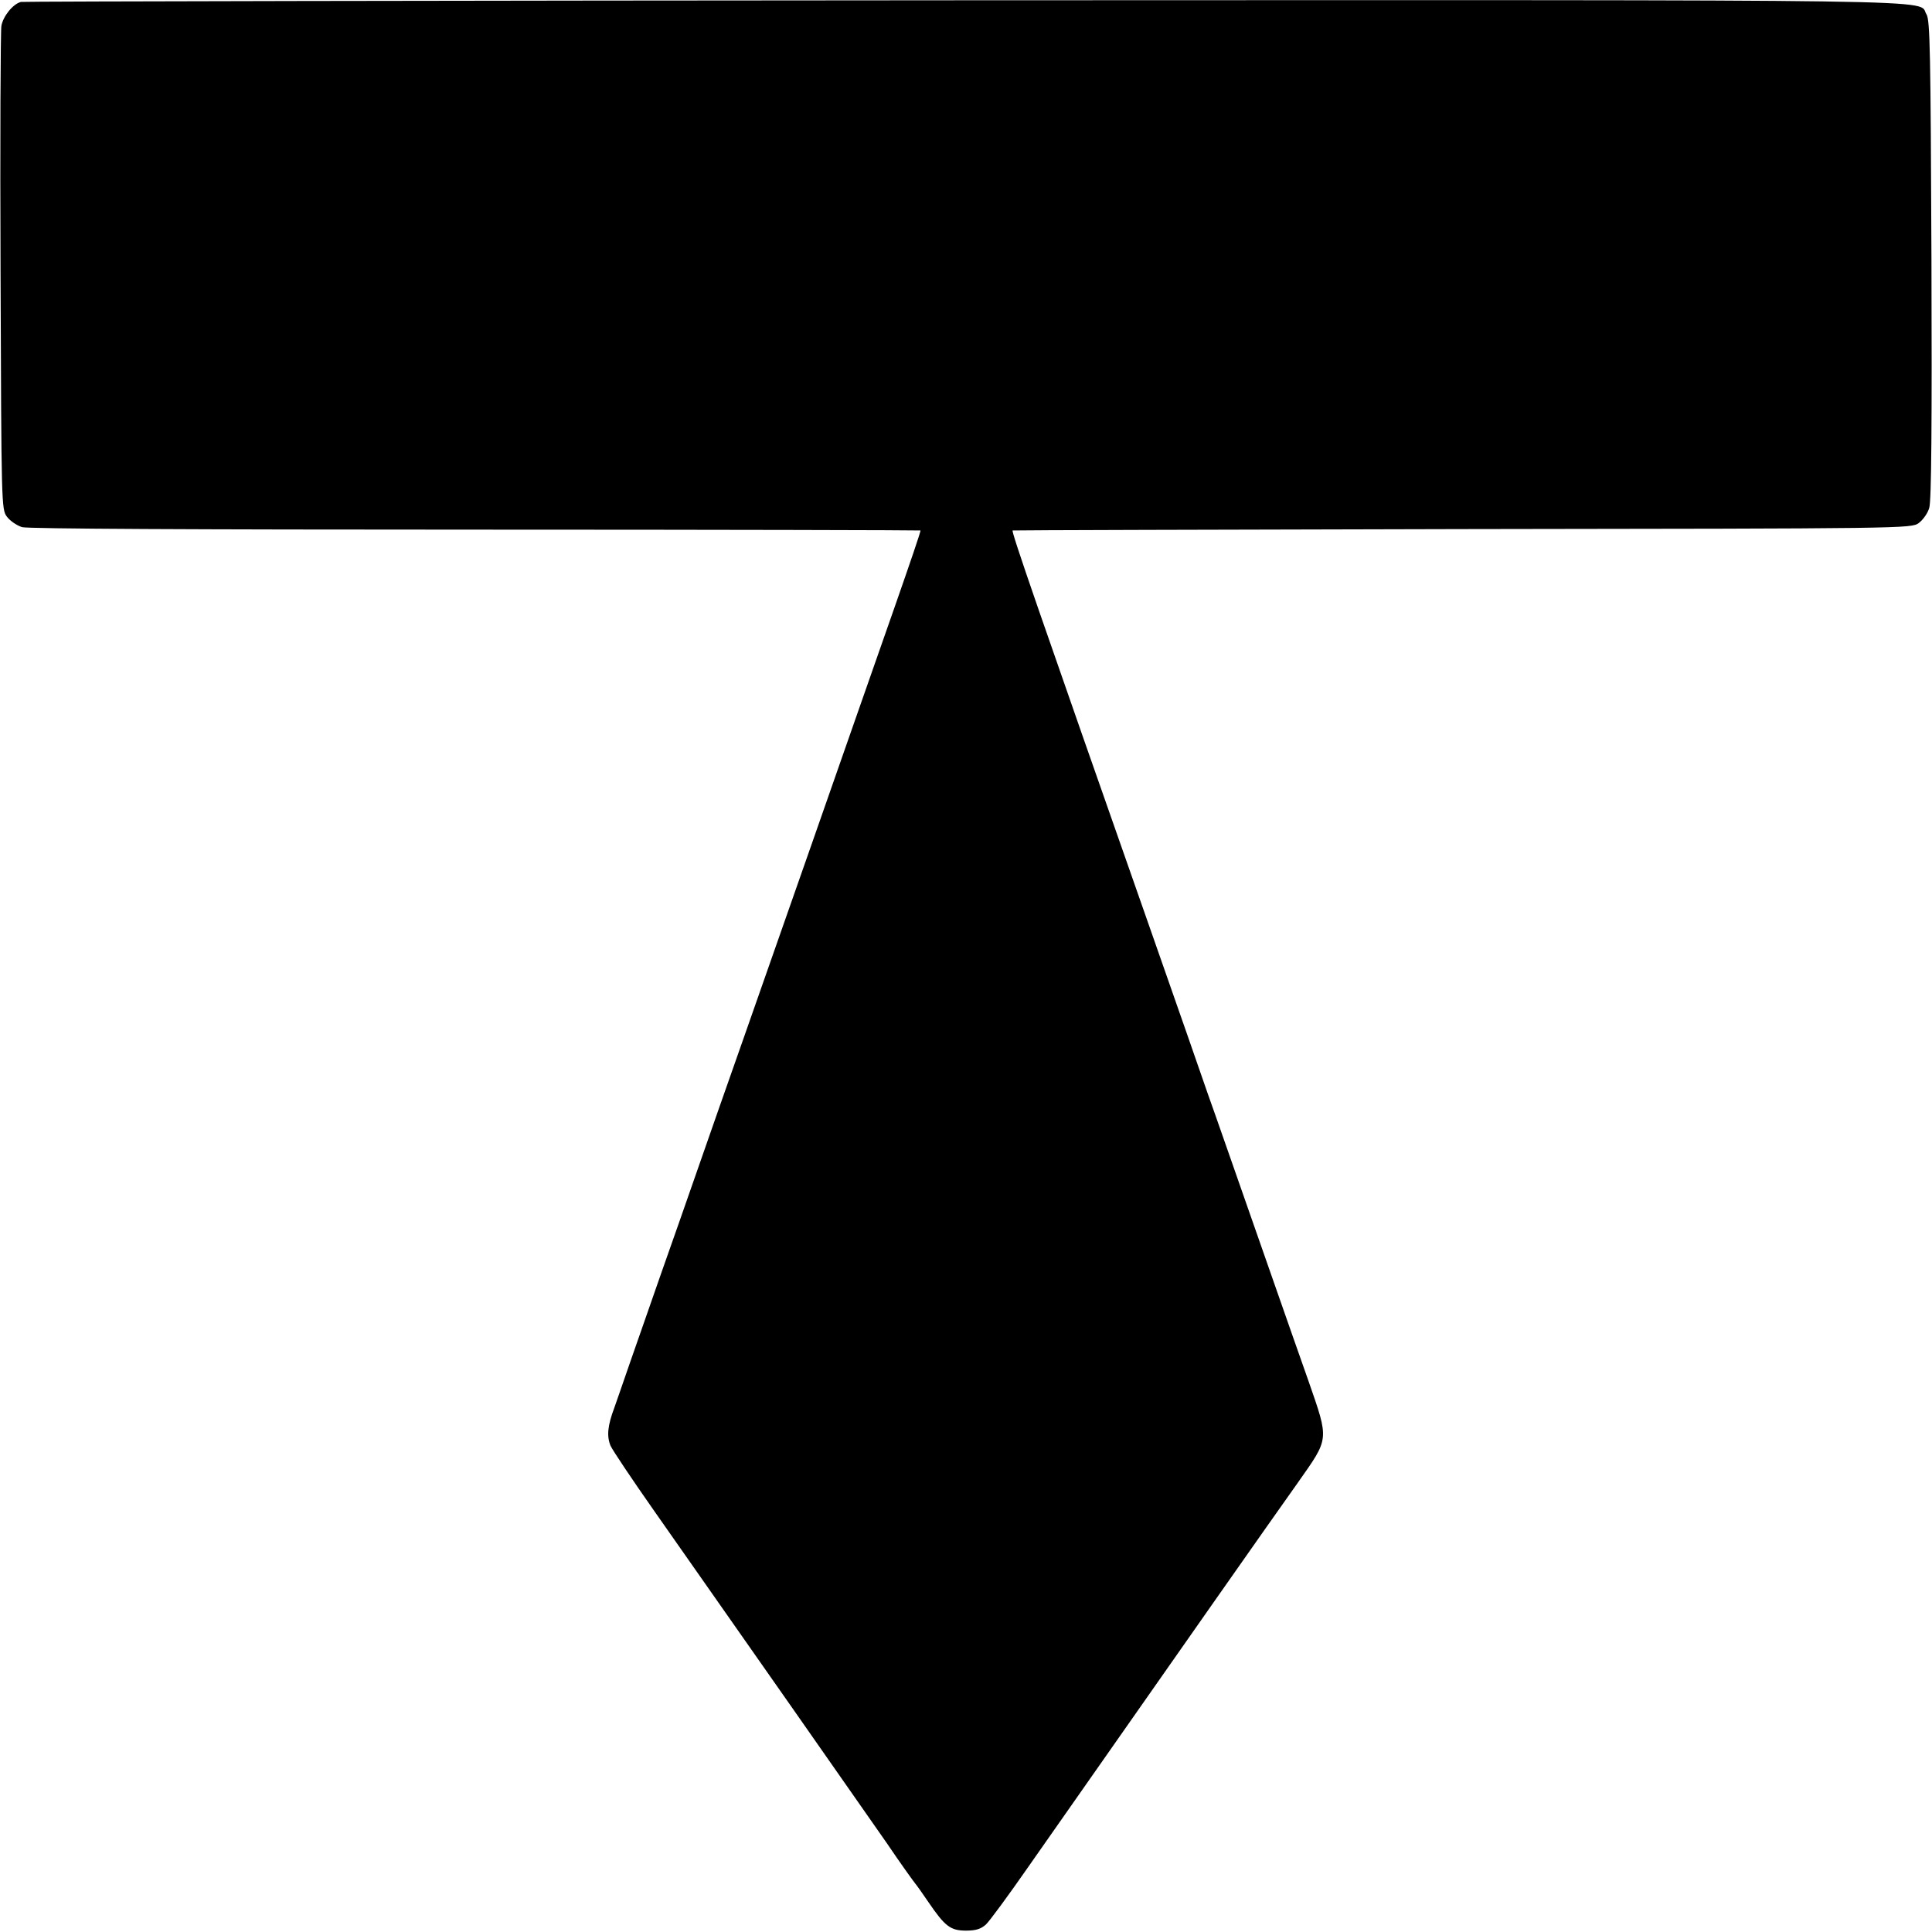<?xml version="1.0" standalone="no"?>
<!DOCTYPE svg PUBLIC "-//W3C//DTD SVG 20010904//EN"
 "http://www.w3.org/TR/2001/REC-SVG-20010904/DTD/svg10.dtd">
<svg version="1.0" xmlns="http://www.w3.org/2000/svg"
 width="700pt" height="700pt" viewBox="0 0 700 700"
 preserveAspectRatio="xMidYMid meet">
<g transform="translate(0,700) scale(0.1,-0.1)"
fill="#000000" stroke="none">
<path d="M76 6993 c-29 -7 -65 -52 -71 -87 -3 -17 -5 -418 -3 -891 3 -842 3
-861 23 -887 11 -15 36 -32 55 -38 22 -6 621 -9 1644 -9 885 0 1610 -2 1611
-3 2 -2 -40 -124 -92 -273 -128 -366 -140 -399 -308 -880 -81 -231 -190 -541
-242 -690 -52 -148 -126 -358 -163 -465 -37 -107 -98 -280 -135 -385 -36 -104
-86 -246 -110 -315 -24 -69 -50 -145 -59 -170 -25 -66 -28 -104 -14 -138 7
-16 78 -122 158 -236 295 -420 753 -1075 843 -1204 50 -74 97 -139 102 -145 6
-7 28 -38 49 -69 60 -88 80 -103 136 -103 36 0 54 6 72 22 13 12 82 106 153
208 598 854 858 1225 978 1394 114 162 113 151 38 367 -27 77 -84 238 -126
359 -165 471 -207 593 -240 685 -18 52 -51 147 -73 210 -22 63 -79 225 -126
360 -415 1183 -513 1465 -507 1468 4 1 738 3 1631 5 1607 2 1625 2 1652 22 15
11 33 36 38 55 8 24 10 311 8 900 -3 748 -5 868 -18 888 -36 56 200 52 -3484
51 -1870 -1 -3410 -4 -3420 -6z"/>
</g>
</svg>
